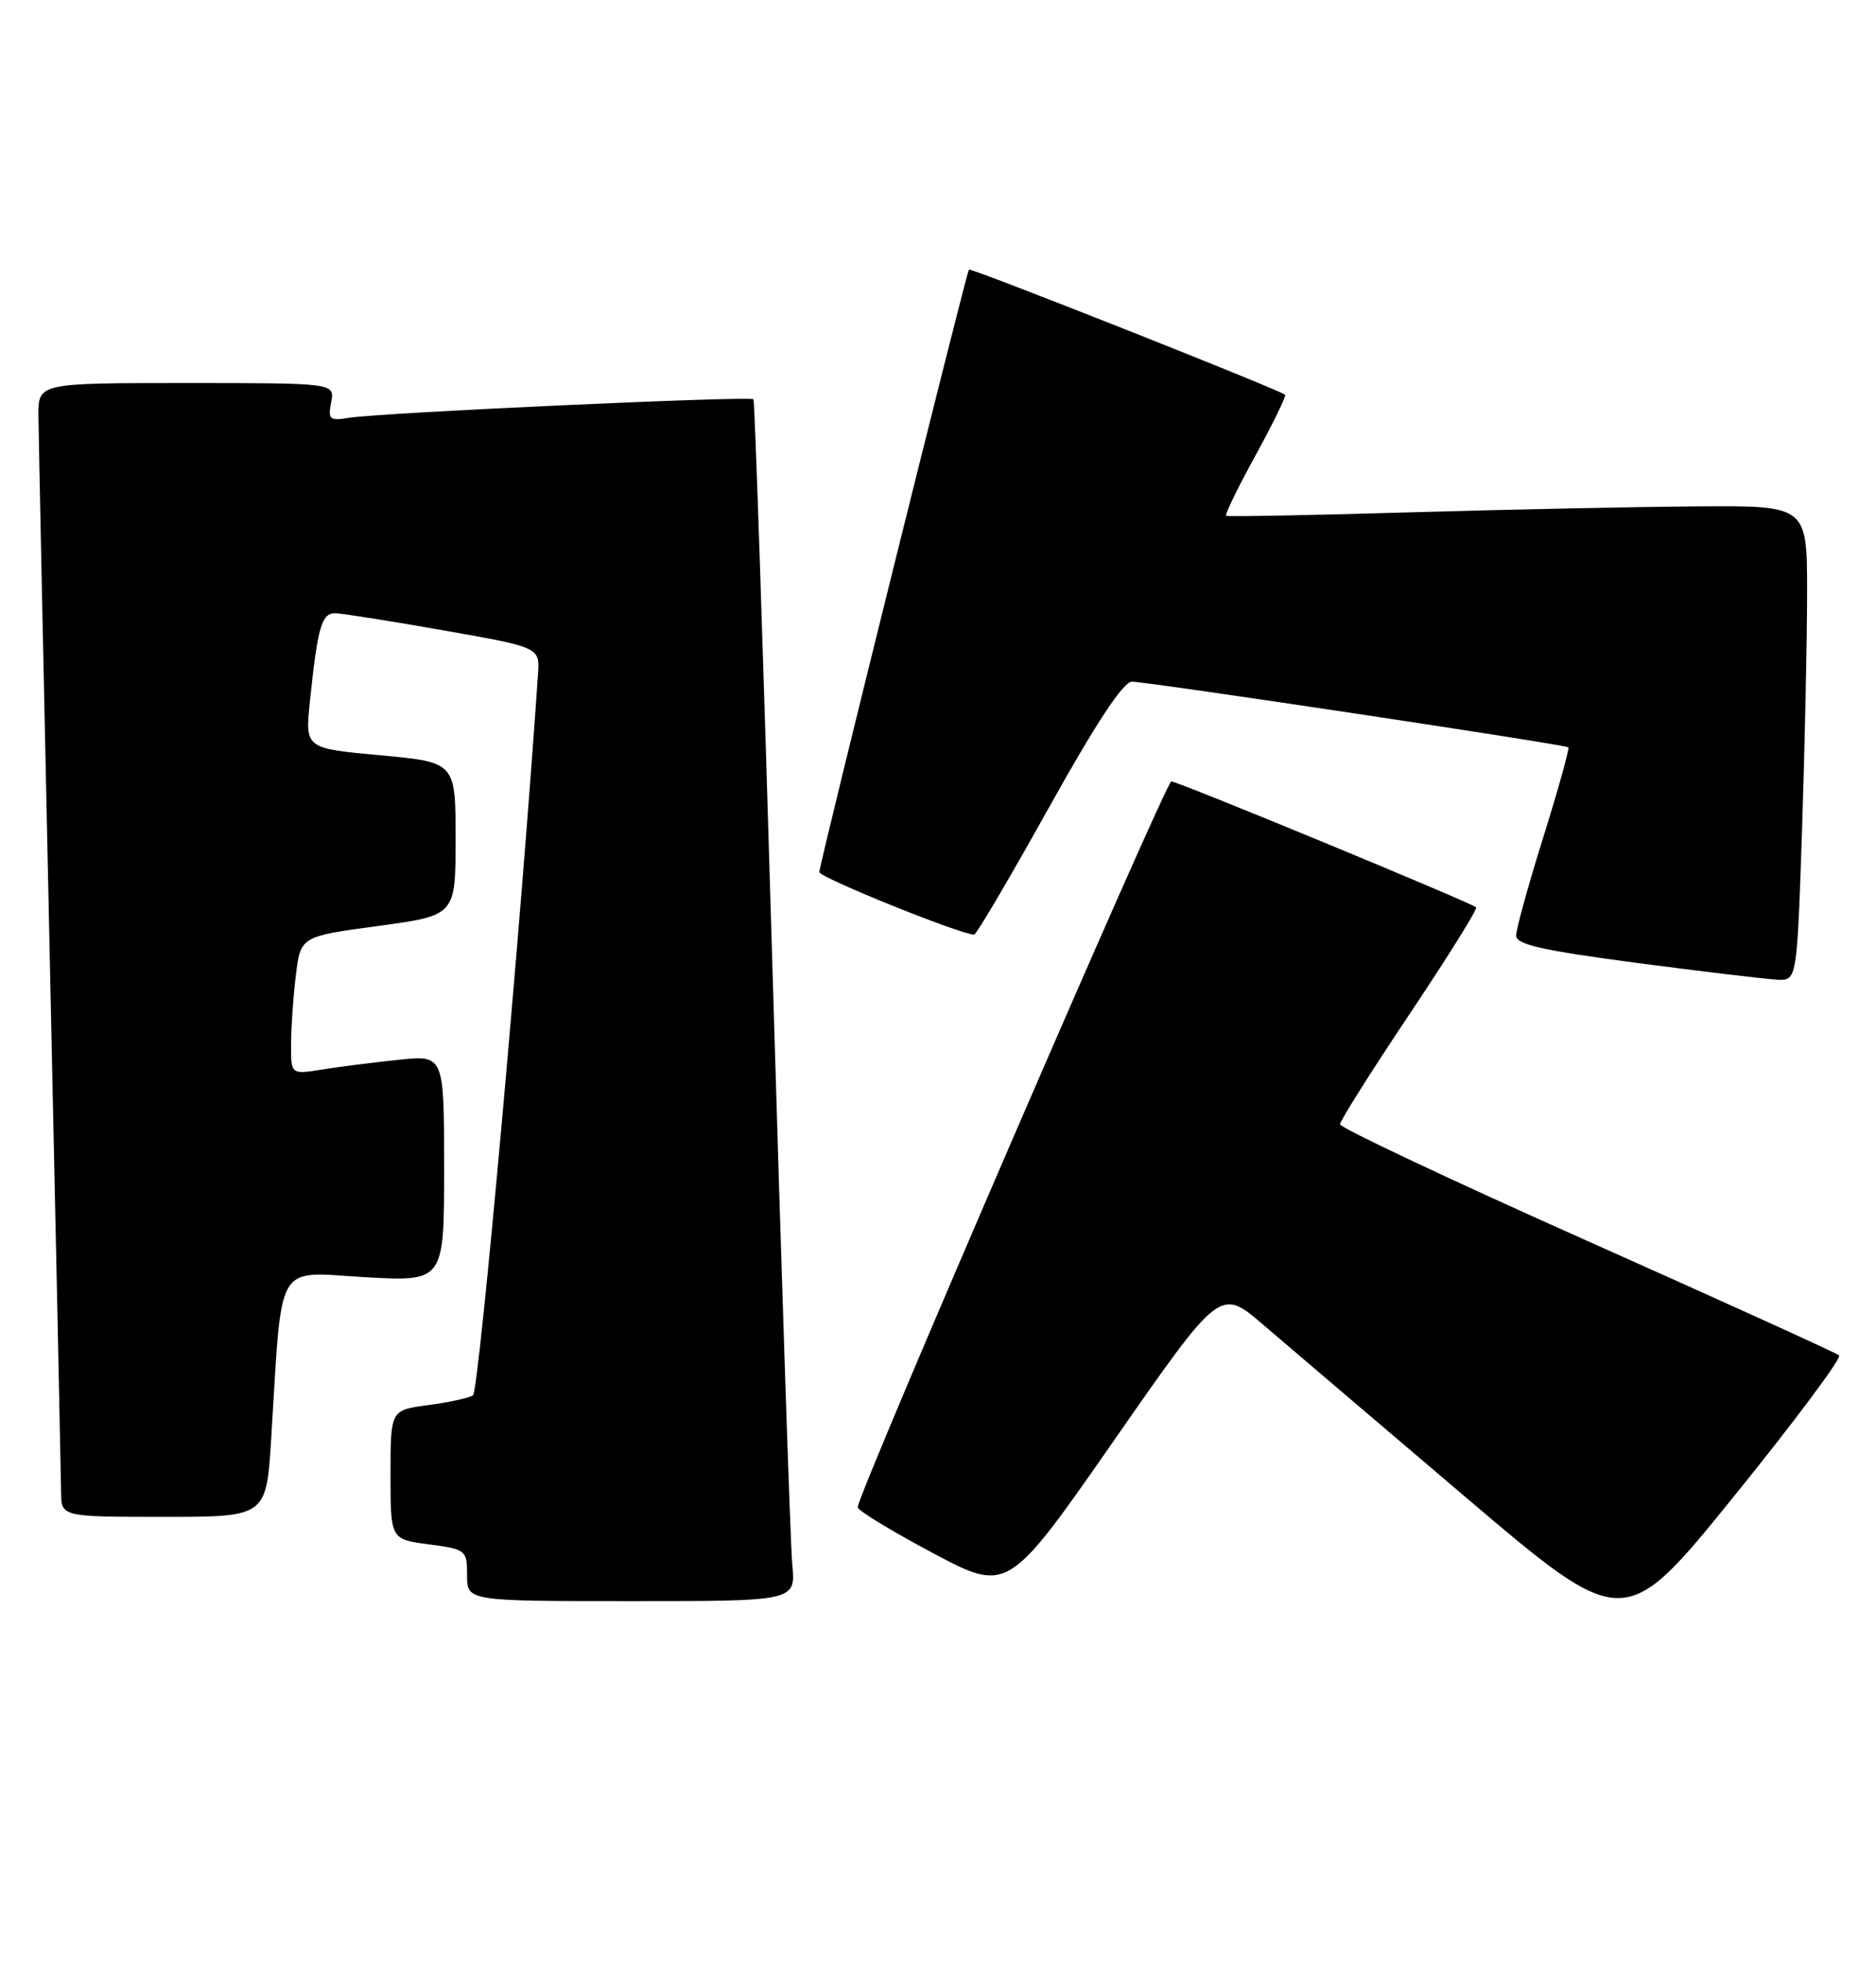 <?xml version="1.0" encoding="UTF-8" standalone="no"?>
<!DOCTYPE svg PUBLIC "-//W3C//DTD SVG 1.1//EN" "http://www.w3.org/Graphics/SVG/1.1/DTD/svg11.dtd" >
<svg xmlns="http://www.w3.org/2000/svg" xmlns:xlink="http://www.w3.org/1999/xlink" version="1.1" viewBox="0 0 245 256">
 <g >
 <path fill="currentColor"
d=" M 240.18 176.92 C 239.81 176.60 224.99 169.87 207.25 161.96 C 189.51 154.05 175.00 147.21 175.00 146.76 C 175.00 146.32 179.08 139.84 184.08 132.38 C 189.07 124.92 192.99 118.65 192.78 118.44 C 192.17 117.84 153.84 102.00 152.97 102.00 C 152.25 102.00 111.99 195.09 112.01 196.75 C 112.01 197.16 116.42 199.85 121.82 202.72 C 131.62 207.93 131.62 207.93 145.49 188.02 C 159.35 168.11 159.35 168.11 164.93 172.89 C 167.99 175.51 179.86 185.62 191.31 195.35 C 212.11 213.03 212.11 213.03 226.49 195.27 C 234.40 185.50 240.56 177.24 240.18 176.92 Z  M 103.47 204.25 C 103.22 201.64 102.06 166.43 100.87 126.00 C 99.69 85.58 98.57 52.33 98.40 52.12 C 98.01 51.66 49.74 53.87 45.63 54.53 C 43.03 54.95 42.81 54.77 43.25 52.50 C 43.72 50.00 43.72 50.00 24.36 50.00 C 5.00 50.00 5.00 50.00 5.02 54.25 C 5.04 56.59 5.70 88.42 6.50 125.00 C 7.30 161.57 7.96 192.96 7.98 194.75 C 8.00 198.00 8.00 198.00 21.39 198.00 C 34.78 198.00 34.78 198.00 35.42 187.75 C 36.88 164.19 35.81 166.04 47.59 166.71 C 58.00 167.30 58.00 167.30 58.00 152.51 C 58.00 137.72 58.00 137.72 52.06 138.34 C 48.80 138.68 44.30 139.25 42.06 139.61 C 38.00 140.26 38.00 140.26 38.01 136.38 C 38.01 134.25 38.29 130.19 38.63 127.37 C 39.25 122.24 39.25 122.24 49.38 120.87 C 59.50 119.50 59.50 119.50 59.50 109.50 C 59.50 99.50 59.50 99.50 49.67 98.59 C 39.84 97.69 39.84 97.69 40.47 91.59 C 41.49 81.76 42.01 80.00 43.83 80.05 C 44.75 80.08 51.12 81.09 58.00 82.30 C 70.50 84.50 70.50 84.50 70.26 88.00 C 68.09 120.26 62.55 181.65 61.77 182.14 C 61.21 182.49 58.55 183.07 55.87 183.42 C 51.00 184.07 51.00 184.07 51.00 192.50 C 51.00 200.93 51.00 200.93 56.00 201.59 C 60.88 202.24 61.00 202.34 61.00 205.63 C 61.00 209.00 61.00 209.00 82.45 209.00 C 103.91 209.00 103.91 209.00 103.47 204.25 Z  M 235.34 108.34 C 235.70 97.53 236.00 83.58 236.00 77.34 C 236.00 66.00 236.00 66.00 221.75 66.10 C 213.91 66.15 196.93 66.51 184.00 66.88 C 171.07 67.26 160.33 67.46 160.13 67.33 C 159.93 67.20 161.65 63.66 163.96 59.46 C 166.26 55.26 168.00 51.69 167.83 51.53 C 167.07 50.86 126.76 34.91 126.54 35.19 C 126.18 35.65 107.00 112.84 107.00 113.84 C 107.00 114.54 125.48 122.00 127.22 122.00 C 127.51 122.00 131.88 114.58 136.94 105.50 C 143.12 94.41 146.69 88.99 147.82 88.98 C 149.75 88.97 204.34 97.17 204.82 97.55 C 204.99 97.69 203.53 102.94 201.57 109.22 C 199.60 115.50 198.00 121.31 198.00 122.13 C 198.00 123.29 201.41 124.06 213.75 125.69 C 222.41 126.83 230.67 127.81 232.09 127.88 C 234.68 128.00 234.68 128.00 235.34 108.34 Z "/>
</g>
</svg>
